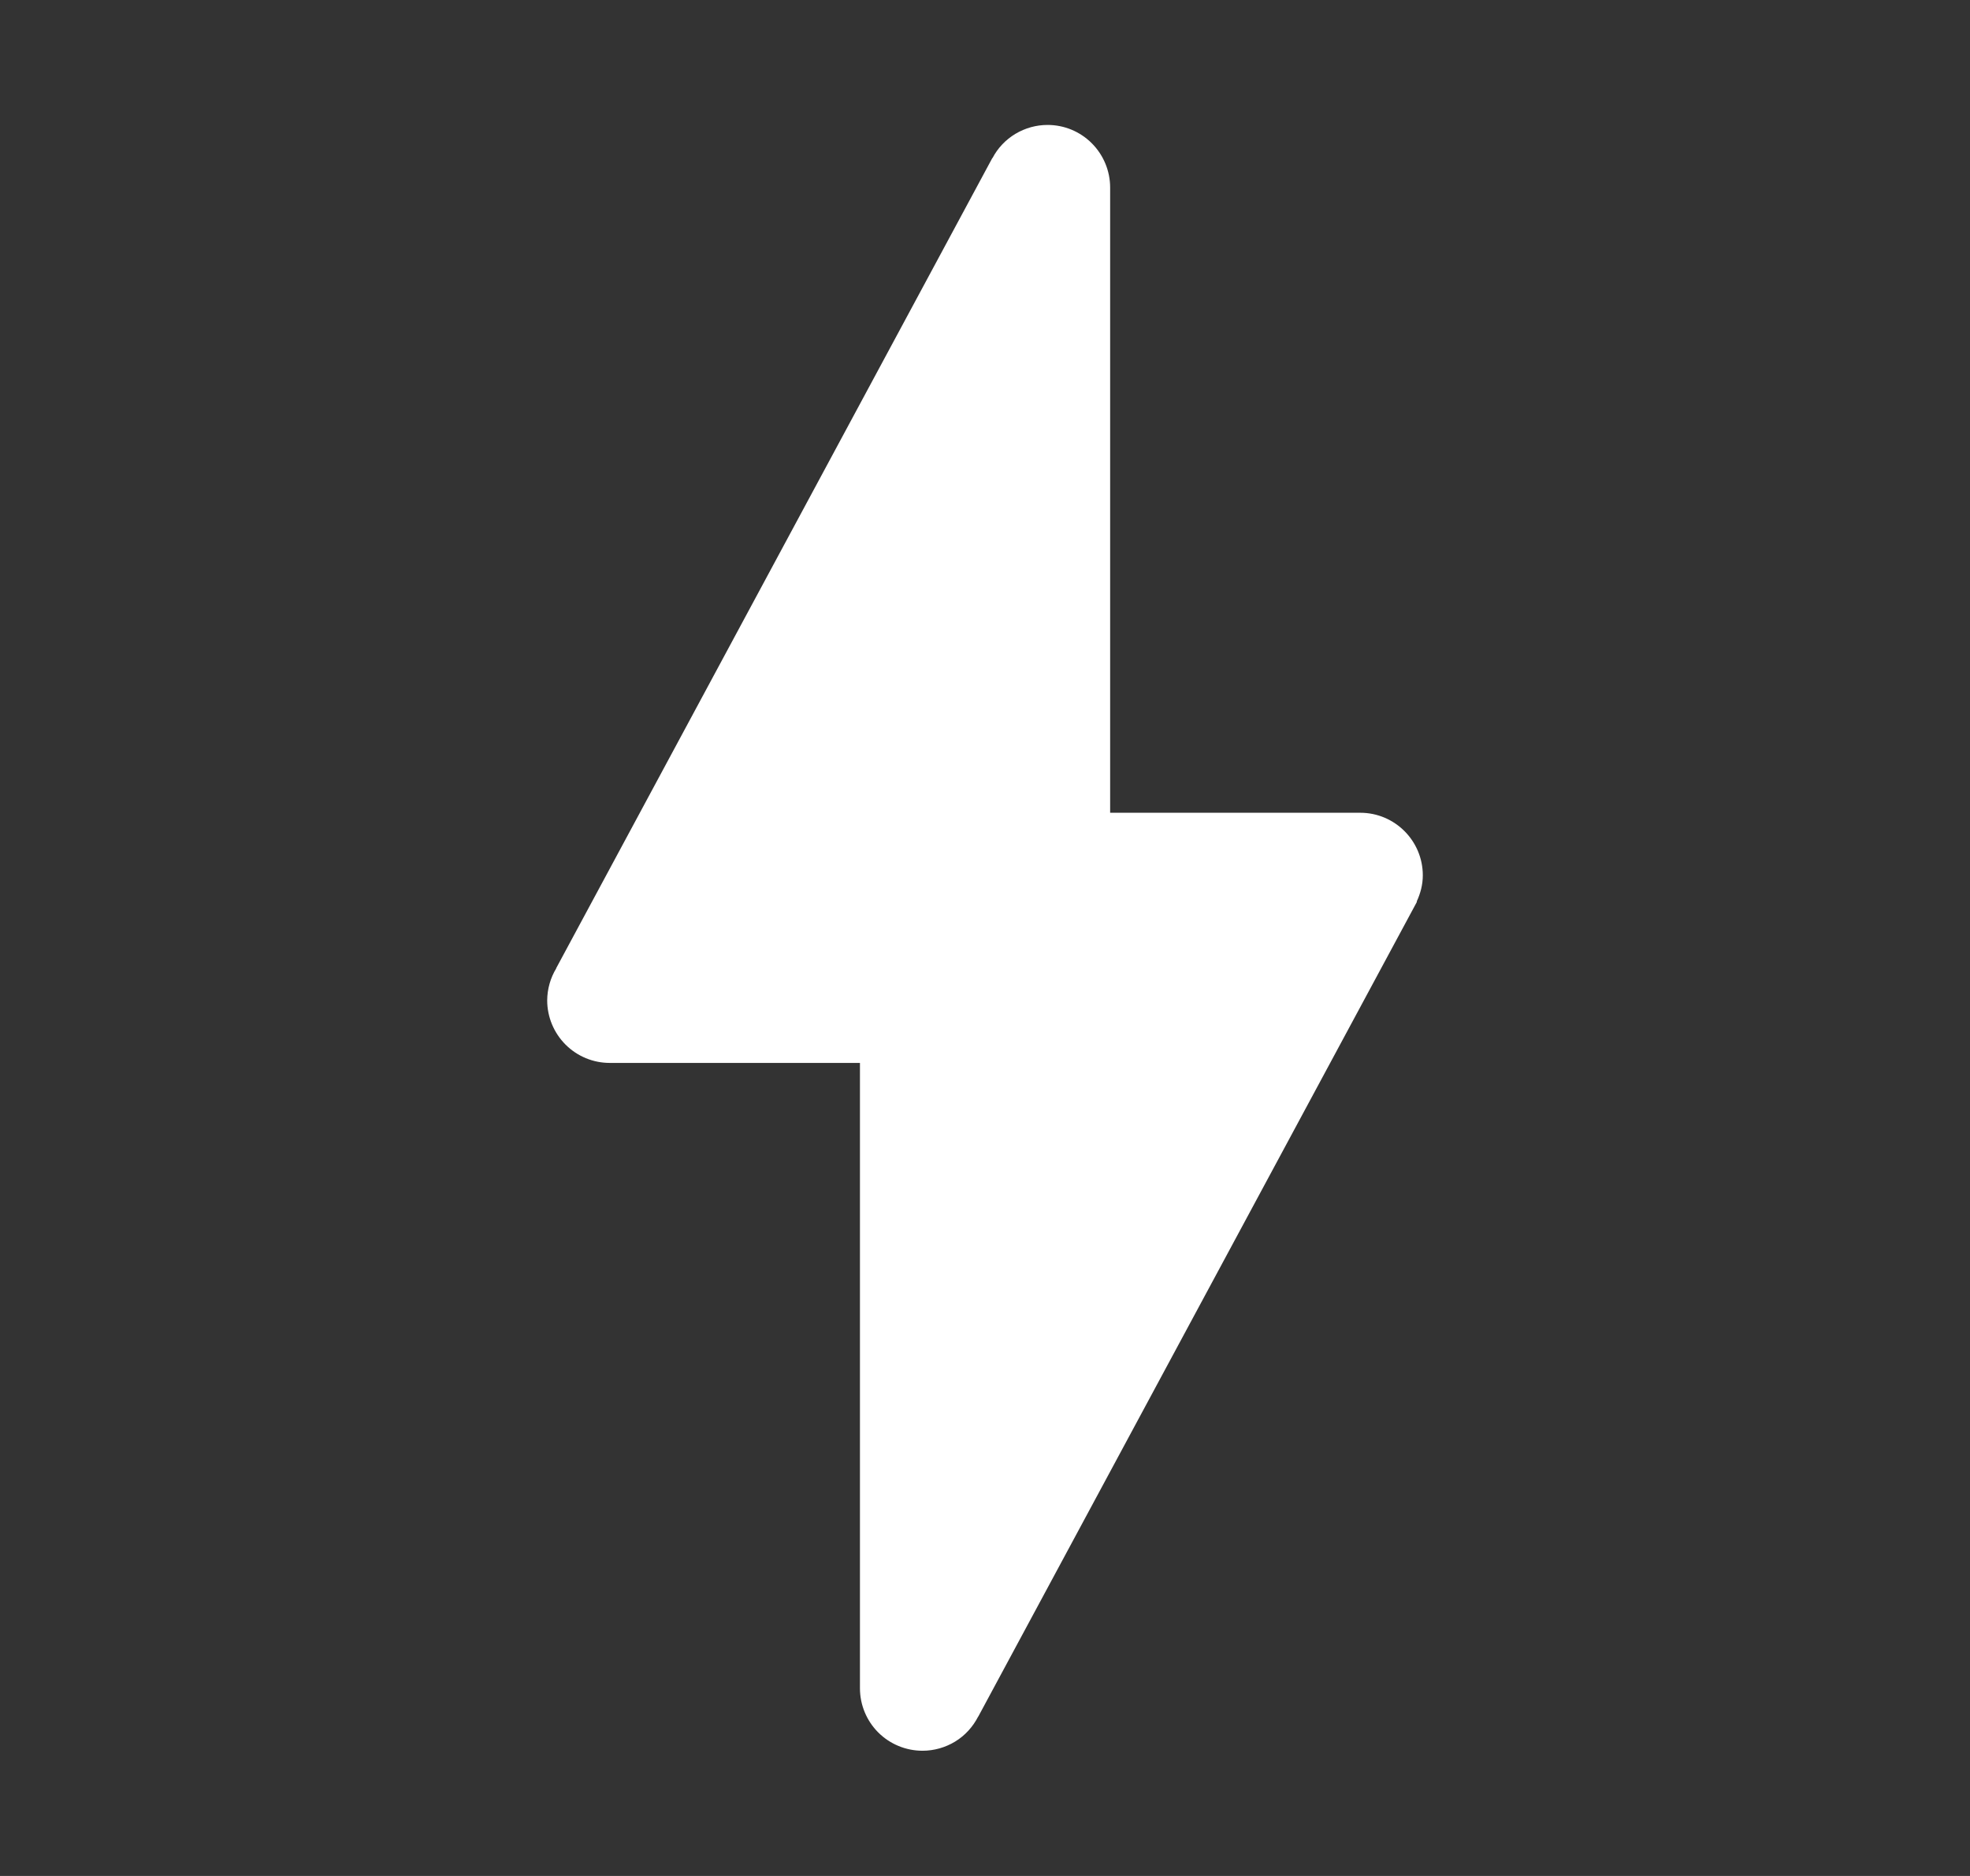 <svg width="21" height="20" viewBox="0 0 21 20" fill="none" xmlns="http://www.w3.org/2000/svg">
    <rect x="0" y="0" width="21" height="20" fill="#333333" stroke="none"/>
    <path d="M11.167 1.332C11.046 1.332 10.928 1.365 10.824 1.427C10.721 1.489 10.636 1.578 10.58 1.685H10.578L5.929 10.322L5.93 10.323C5.867 10.426 5.834 10.545 5.833 10.665C5.833 10.842 5.904 11.012 6.029 11.137C6.154 11.262 6.323 11.332 6.5 11.332H9.167V17.999C9.167 18.175 9.237 18.345 9.362 18.47C9.487 18.595 9.657 18.665 9.834 18.665C9.956 18.665 10.077 18.631 10.182 18.567C10.287 18.503 10.371 18.41 10.427 18.301H10.428L15.104 9.615L15.102 9.611C15.142 9.525 15.167 9.432 15.167 9.332C15.167 8.964 14.868 8.665 14.5 8.665H11.834V1.999C11.834 1.822 11.763 1.652 11.638 1.527C11.513 1.402 11.344 1.332 11.167 1.332Z" fill="white"/>
</svg>
